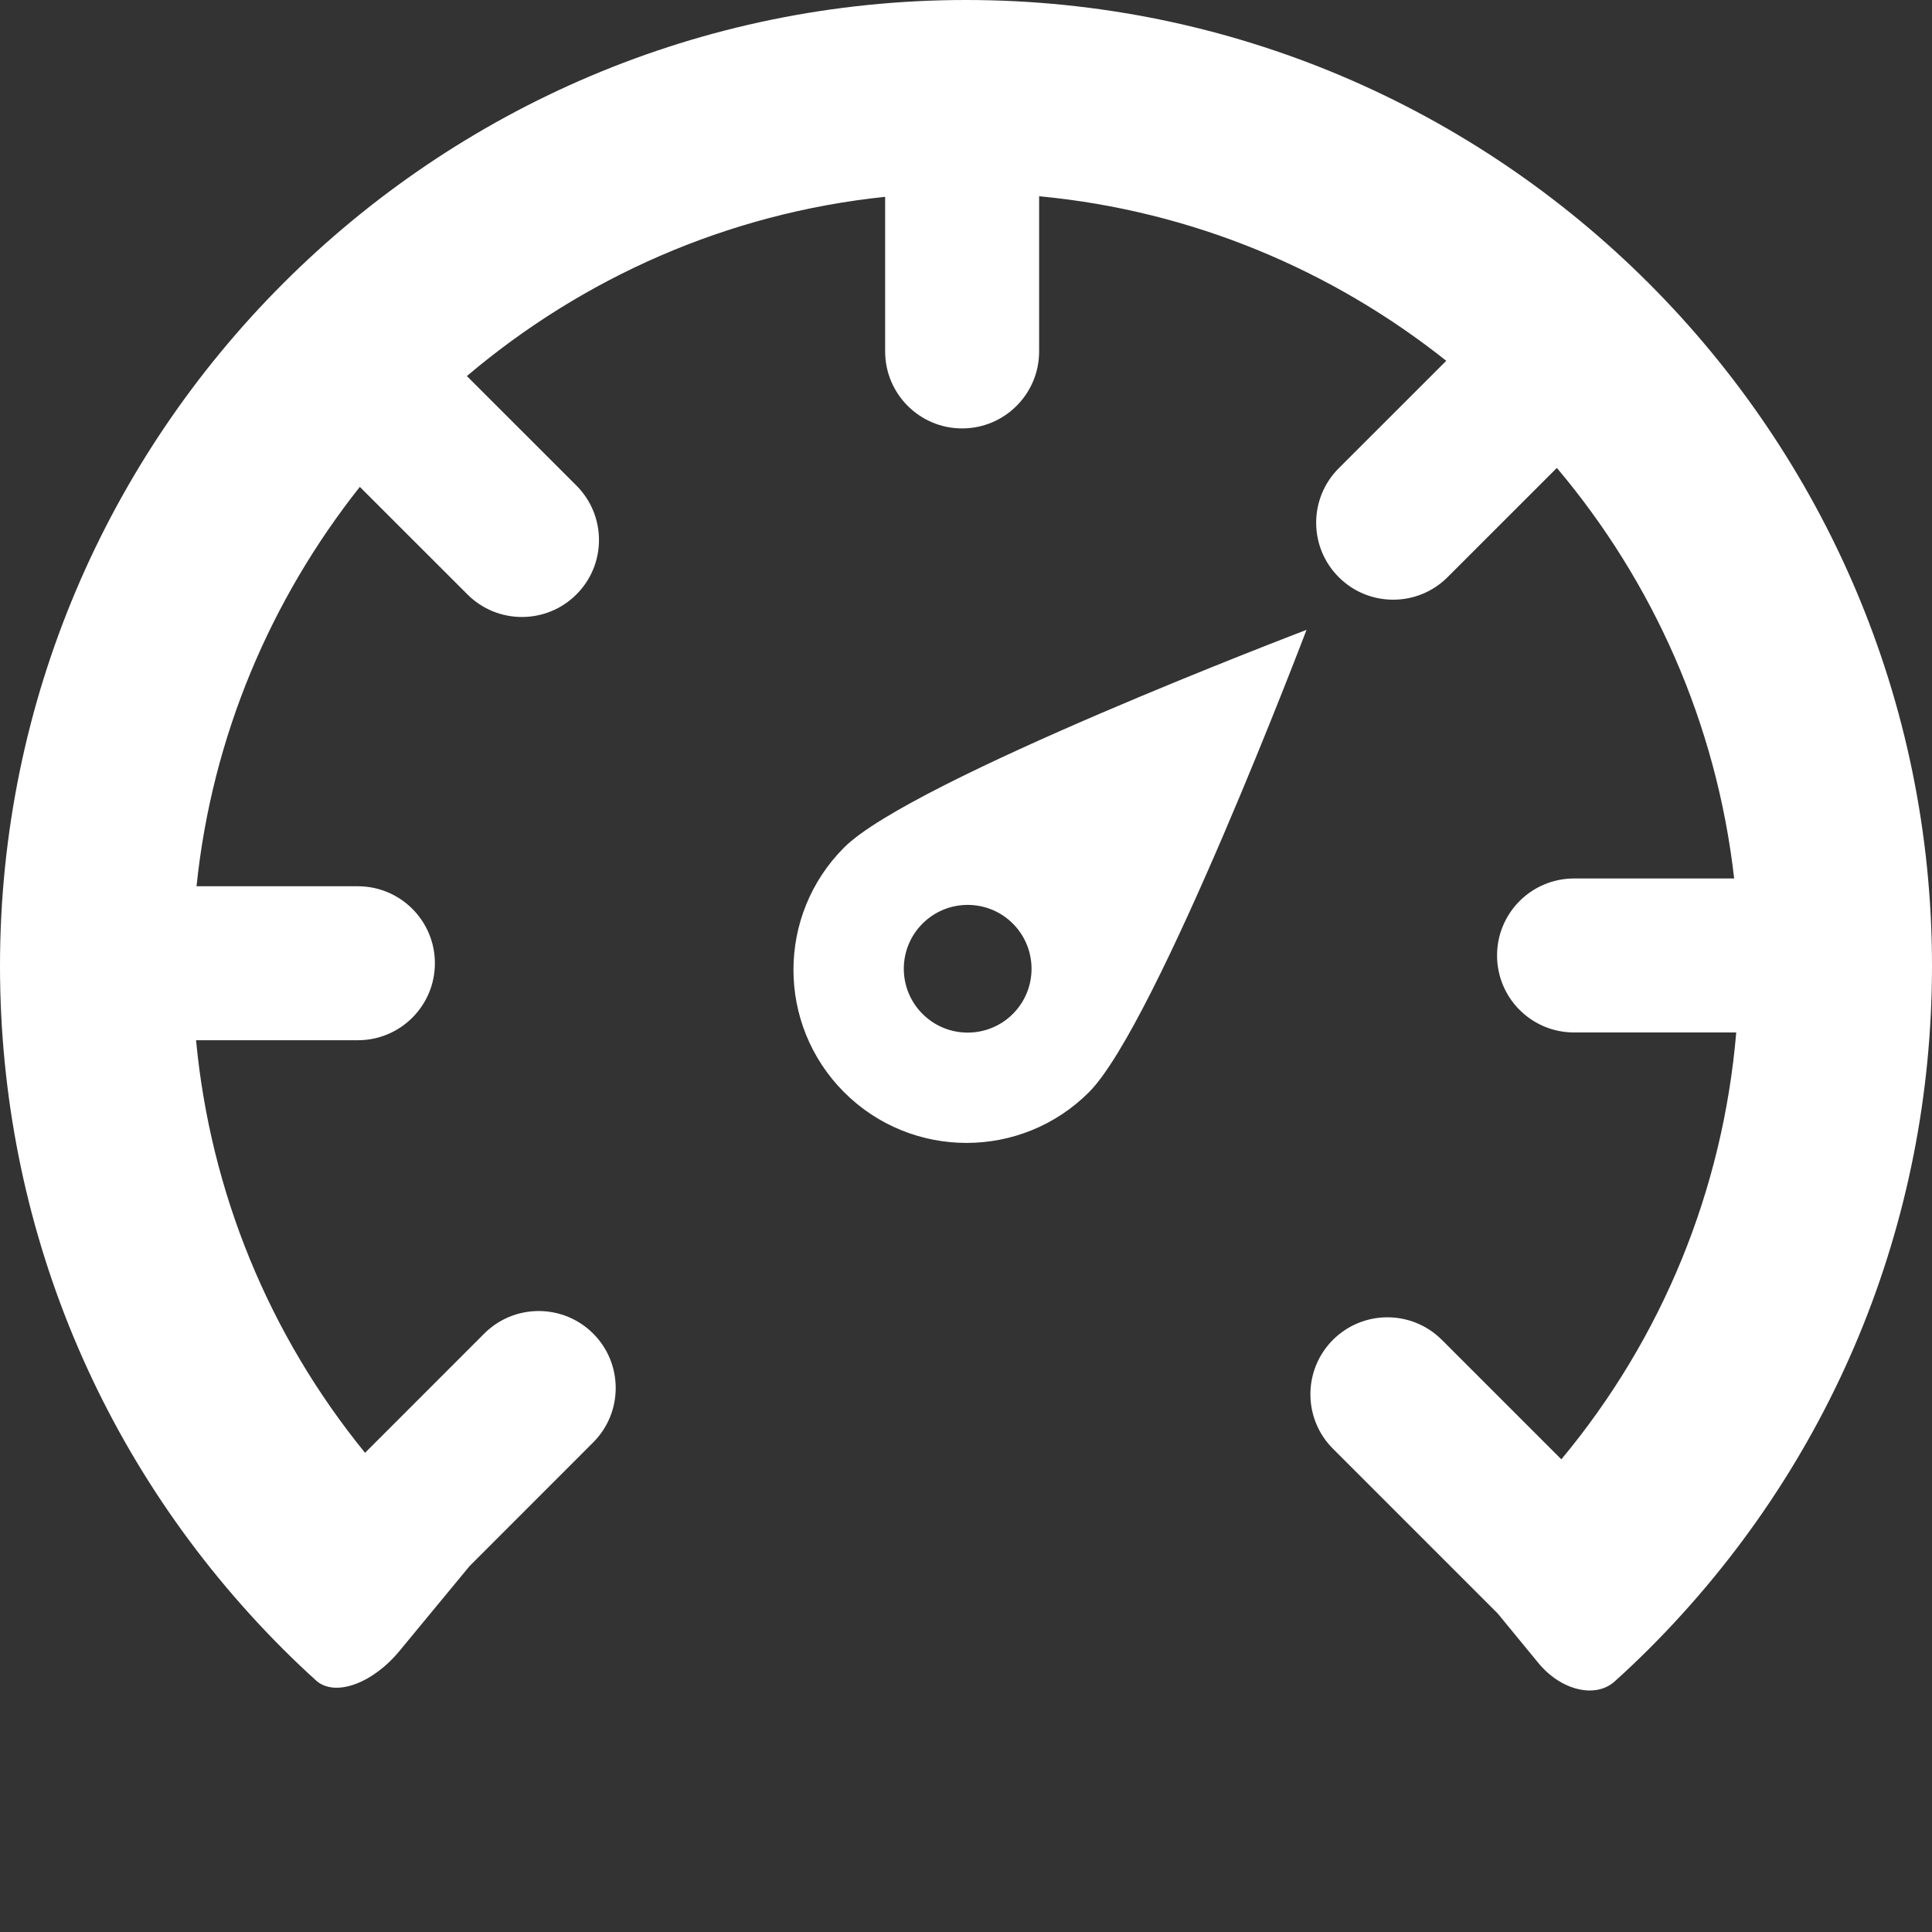 <svg width="40" height="40" viewBox="0 0 40 40" fill="none" xmlns="http://www.w3.org/2000/svg">
  <rect x="0" y="0" width="40" height="40" fill="#333333" stroke="none"/>
  <path fill-rule="evenodd" clip-rule="evenodd" d="M5.86 34.143C2.08 30.362 0 25.34 0 19.999C0 8.973 8.972 0.002 20 0C31.027 0 40 8.971 40 19.997C40 25.337 37.919 30.358 34.144 34.135C33.911 34.367 33.674 34.593 33.432 34.81C33.031 35.175 32.313 34.995 31.849 34.429C31.385 33.864 31.008 33.405 31.008 33.405L27.597 29.994C26.975 29.372 26.975 28.363 27.597 27.74C28.22 27.118 29.229 27.118 29.852 27.74L32.326 30.214C34.418 27.7 35.67 24.639 35.947 21.376H32.589C31.708 21.376 30.995 20.662 30.995 19.782C30.995 18.902 31.708 18.188 32.589 18.188H35.904C35.538 14.97 34.22 12.042 32.233 9.688L29.971 11.949C29.659 12.261 29.252 12.416 28.844 12.416C28.436 12.416 28.029 12.261 27.717 11.949C27.094 11.327 27.094 10.318 27.717 9.695L29.943 7.47C27.581 5.592 24.683 4.362 21.514 4.063V7.276C21.514 8.156 20.8 8.87 19.92 8.87C19.04 8.87 18.326 8.156 18.326 7.276V4.075C15.043 4.417 12.057 5.76 9.666 7.786L11.934 10.053C12.557 10.676 12.557 11.685 11.934 12.307C11.622 12.619 11.214 12.774 10.806 12.774C10.398 12.774 9.991 12.619 9.679 12.308L7.45 10.08C5.609 12.405 4.389 15.243 4.069 18.349H7.409C8.29 18.349 9.004 19.063 9.004 19.943C9.004 20.823 8.29 21.537 7.409 21.537H4.059C4.357 24.682 5.566 27.631 7.558 30.079L10.026 27.61C10.649 26.988 11.658 26.988 12.281 27.61C12.903 28.232 12.903 29.242 12.281 29.864L9.723 32.423L8.271 34.181C7.711 34.86 6.929 35.142 6.543 34.792C6.31 34.582 6.082 34.364 5.86 34.143ZM17.477 22.614C18.876 24.012 21.145 24.013 22.545 22.614C23.945 21.214 27.05 13.041 27.05 13.041C27.05 13.041 18.876 16.147 17.477 17.546C16.078 18.946 16.078 21.213 17.477 22.614ZM19.1 19.122C19.616 18.606 20.454 18.606 20.97 19.122C21.485 19.638 21.487 20.475 20.97 20.992C20.454 21.508 19.616 21.508 19.1 20.992C18.583 20.475 18.583 19.639 19.1 19.122Z" fill="white"/>
</svg>
